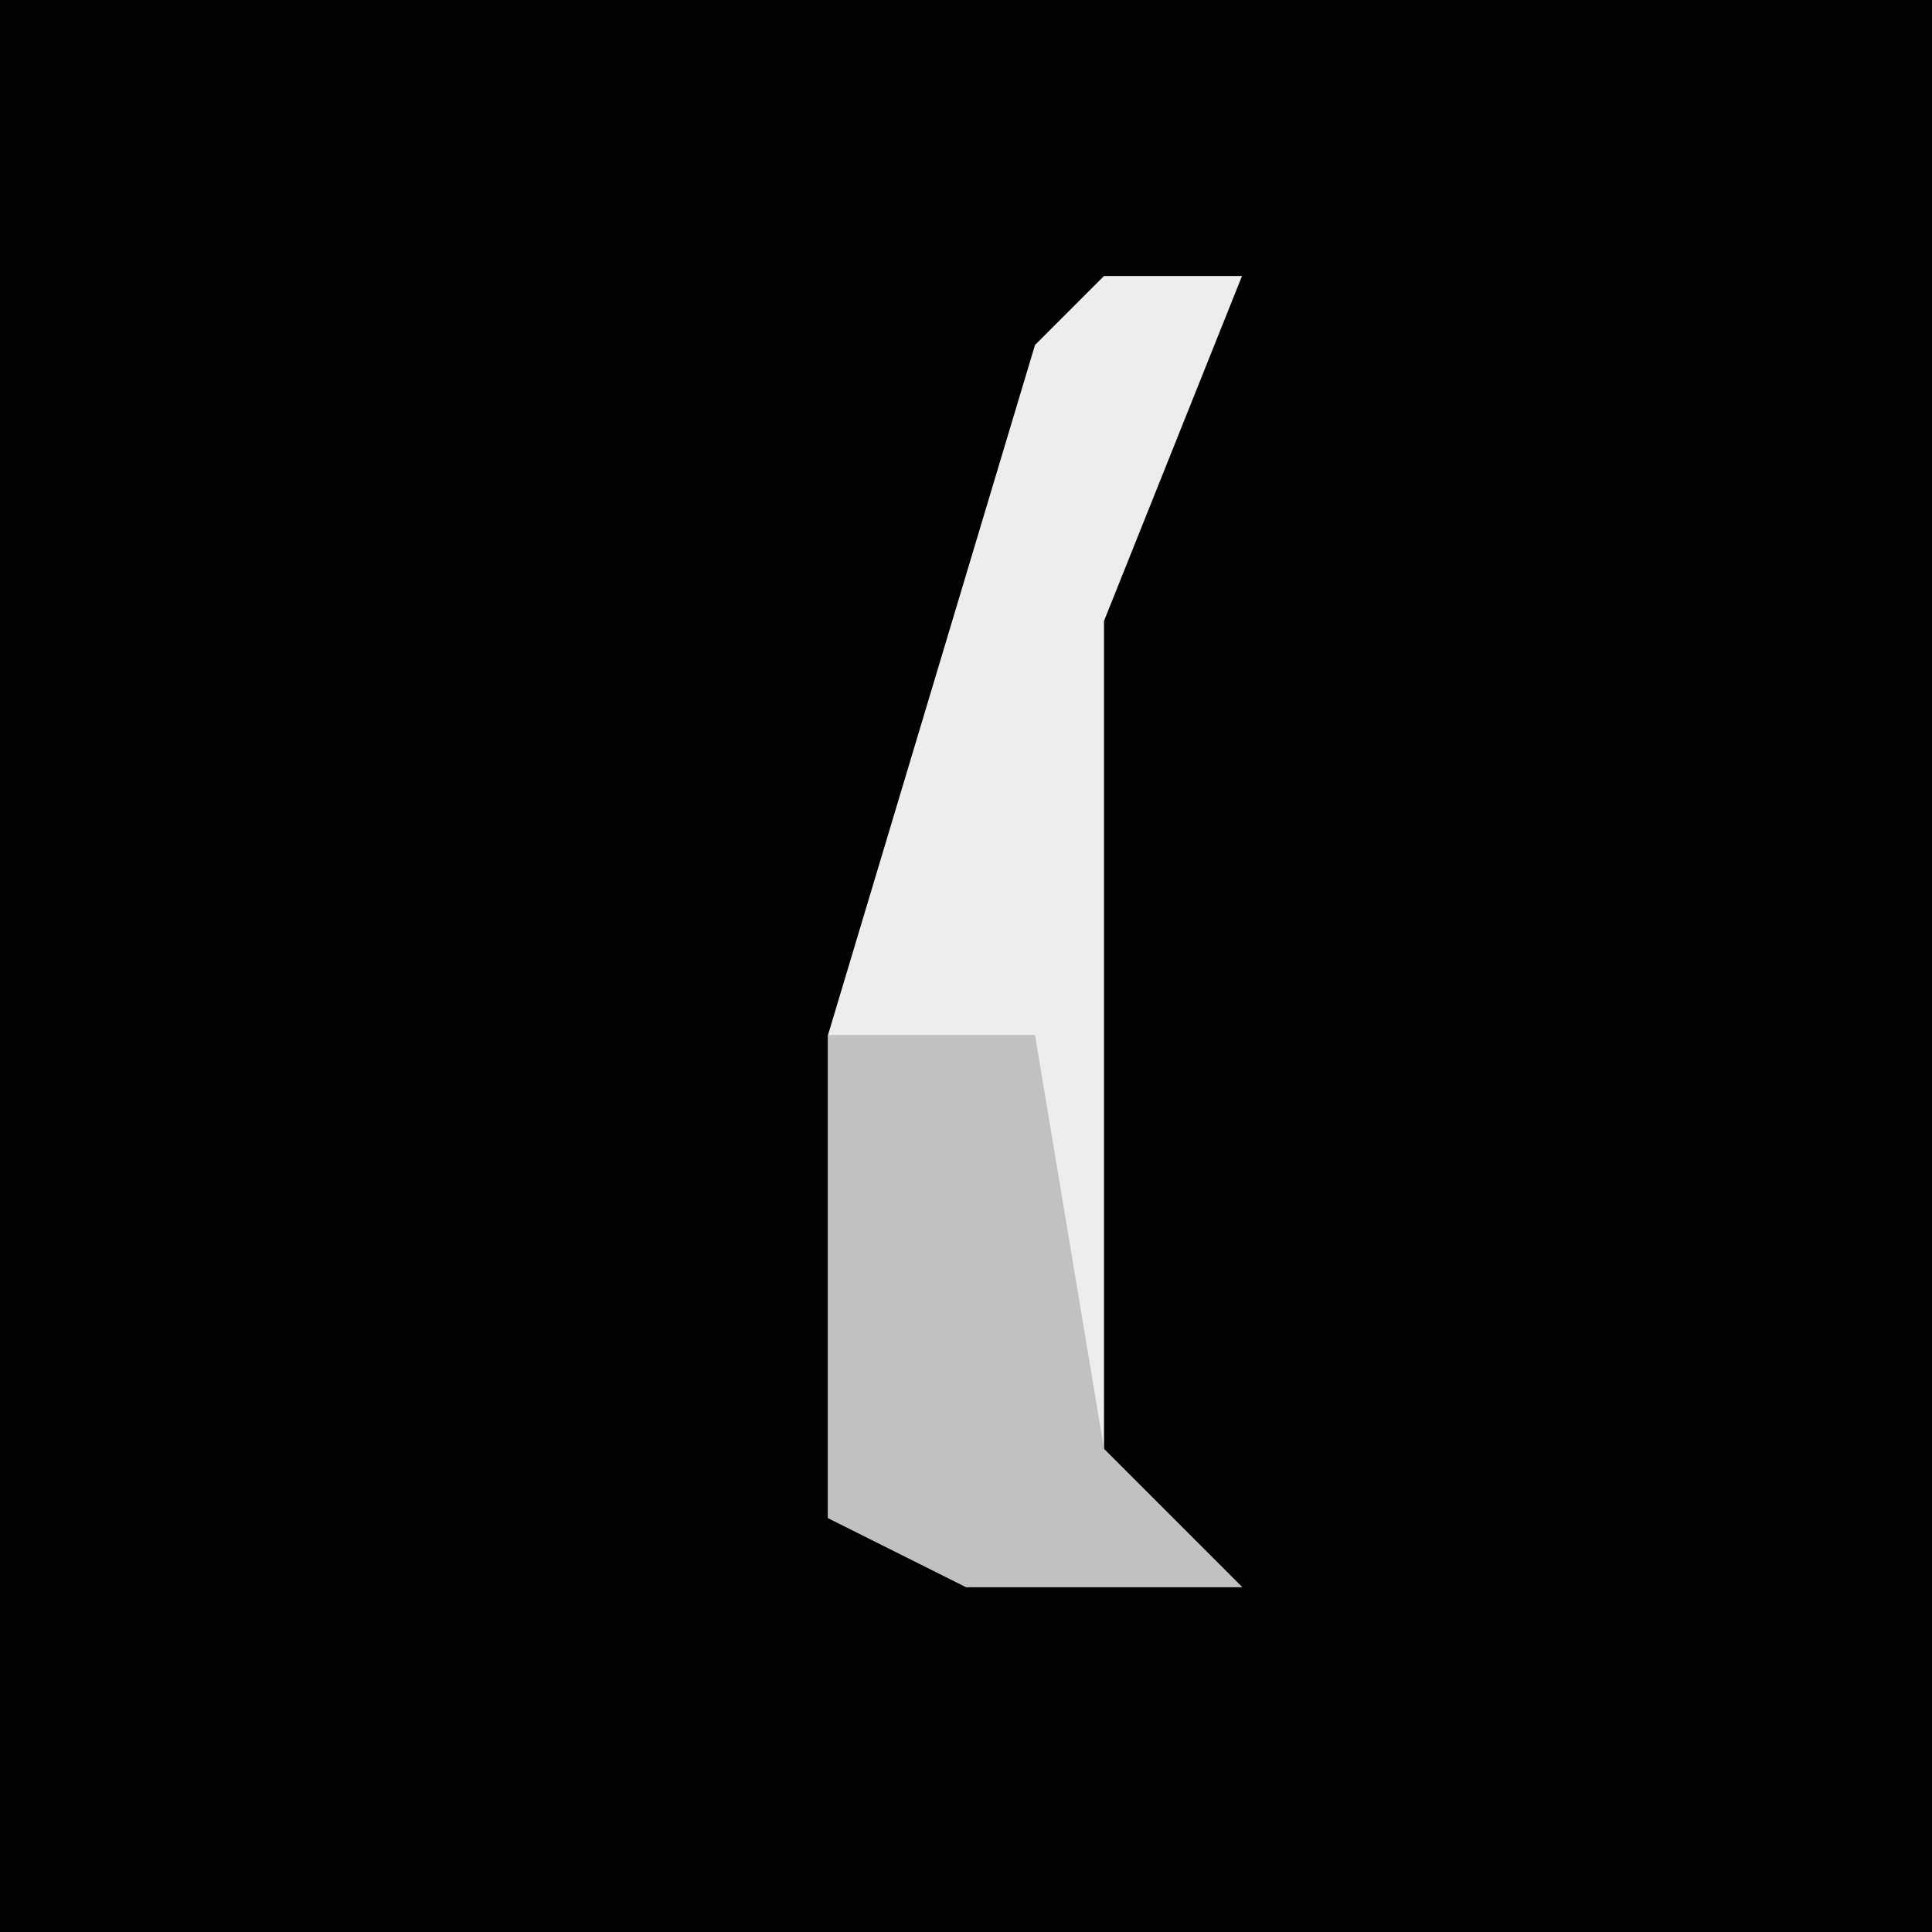 <?xml version="1.0" encoding="UTF-8"?>
<svg version="1.1" xmlns="http://www.w3.org/2000/svg" width="28" height="28">
<path d="M0,0 L28,0 L28,28 L0,28 Z " fill="#020202" transform="translate(0,0)"/>
<path d="M0,0 L2,0 L0,5 L0,17 L2,19 L-2,19 L-4,18 L-4,11 L-1,1 Z " fill="#EDEDED" transform="translate(16,4)"/>
<path d="M0,0 L3,0 L4,6 L6,8 L2,8 L0,7 Z " fill="#C1C1C1" transform="translate(12,15)"/>
</svg>

